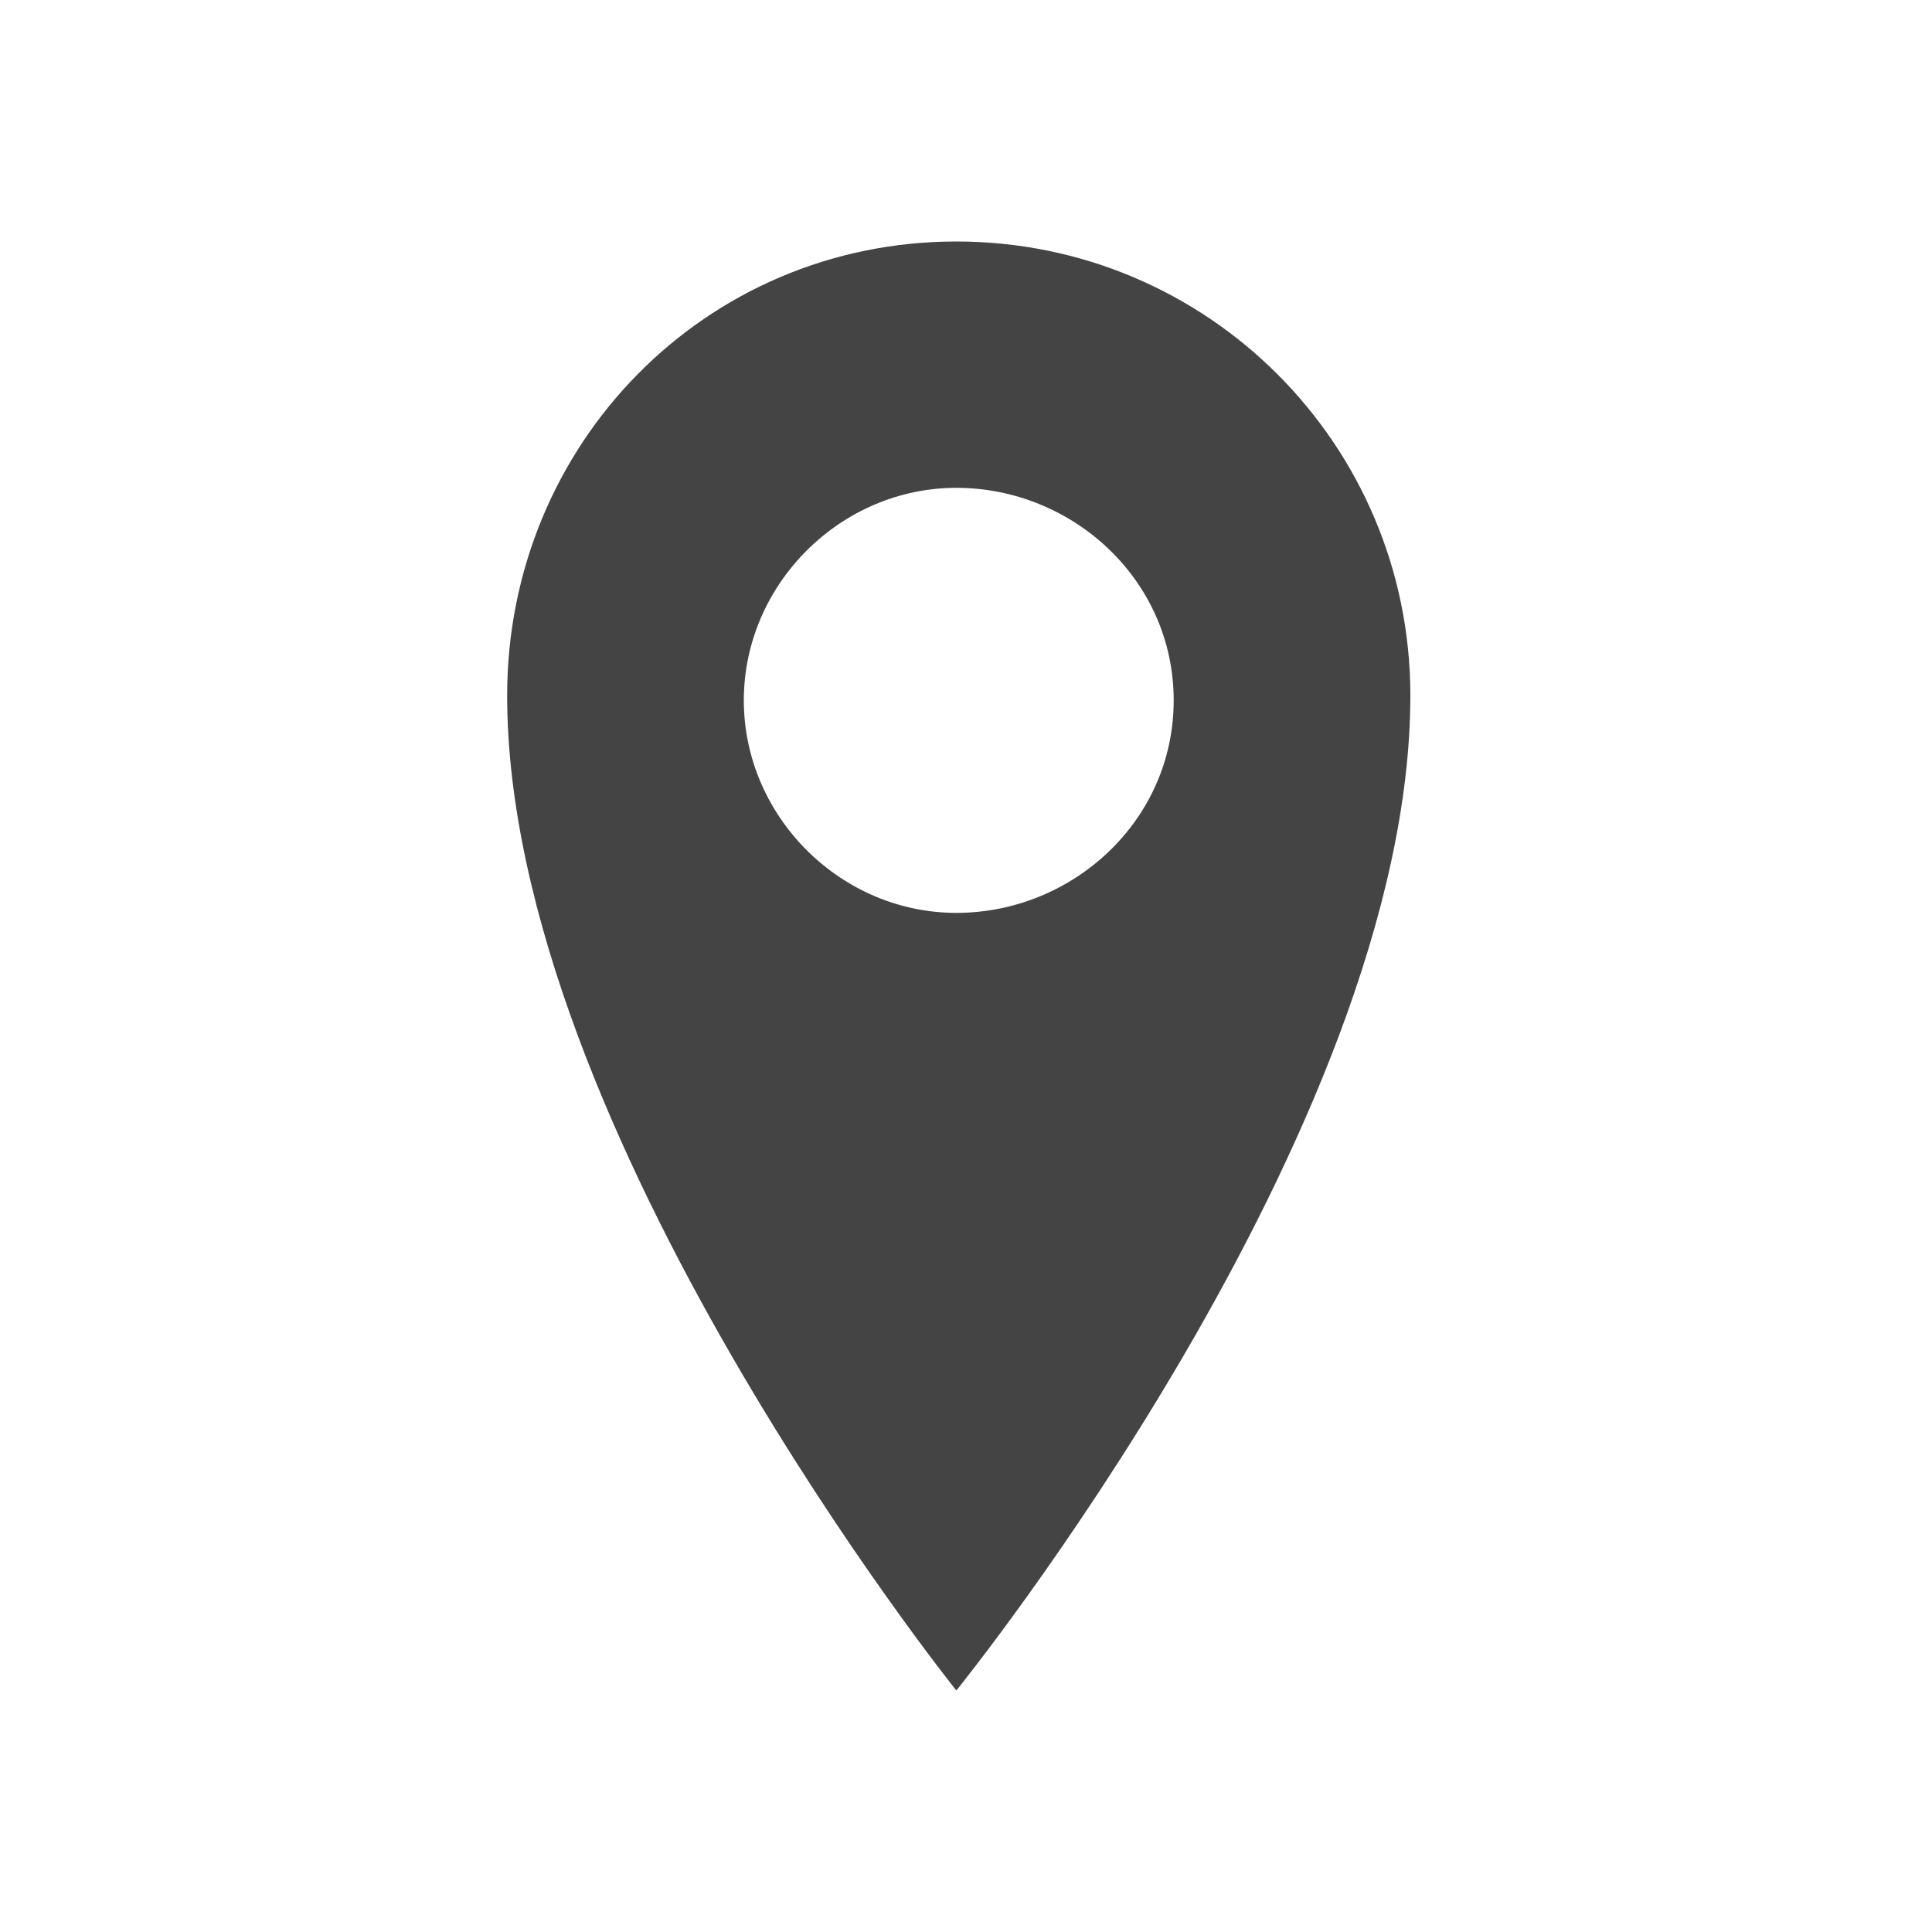 <?xml version="1.0"?><svg xmlns="http://www.w3.org/2000/svg" width="40" height="40" viewBox="0 0 40 40"><path fill="#444" d="m19.8 5c5.2 0 9.4 4.2 9.4 9.4 0 9-9.4 20.6-9.4 20.6s-9.3-11.6-9.3-20.6c0-5.2 4.1-9.4 9.3-9.4z m0 13.9c2.4 0 4.5-1.9 4.5-4.4s-2.1-4.4-4.5-4.4-4.4 2-4.4 4.4 2 4.4 4.4 4.4z"></path></svg>